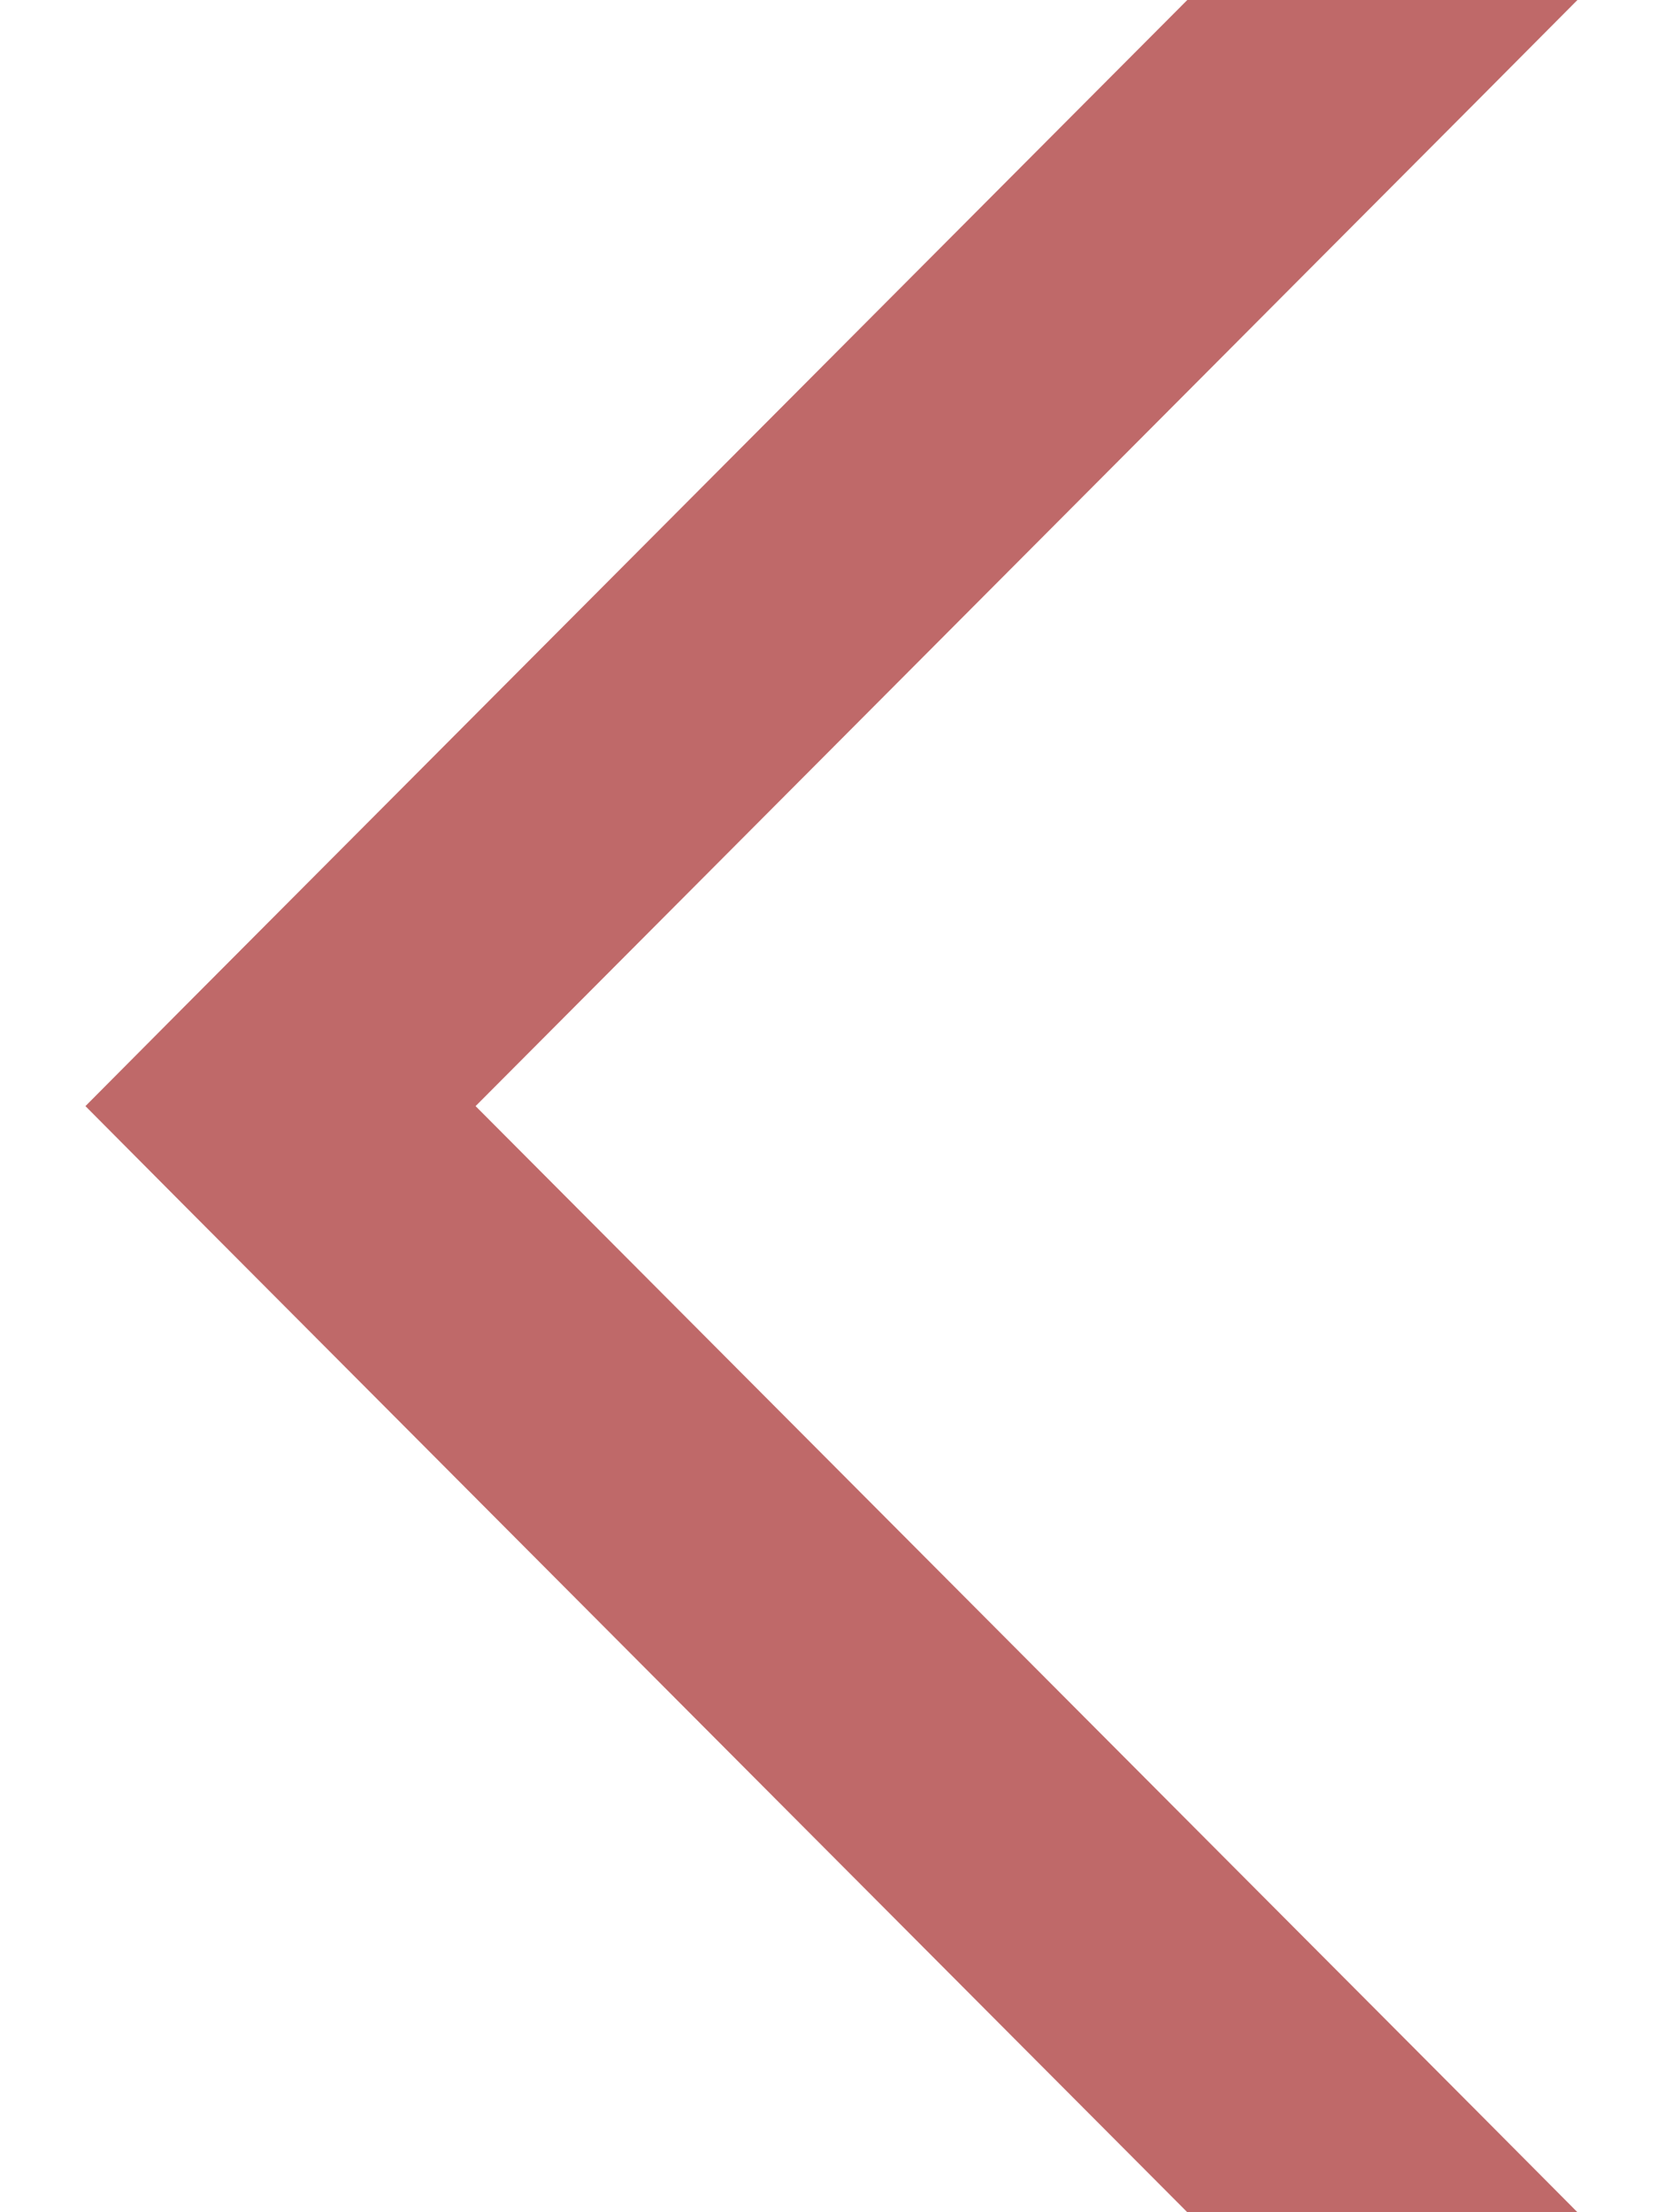 <svg width="6" height="8" viewBox="0 0 6 8" fill="none" xmlns="http://www.w3.org/2000/svg">
<path fill-rule="evenodd" clip-rule="evenodd" d="M4.294 0H5.705L5.354 0.353L1.72 4L5.354 7.647L5.705 8H4.294L0.66 4.353L0.309 4L0.66 3.647L4.294 0Z" fill="#BF6969"/>
</svg>
